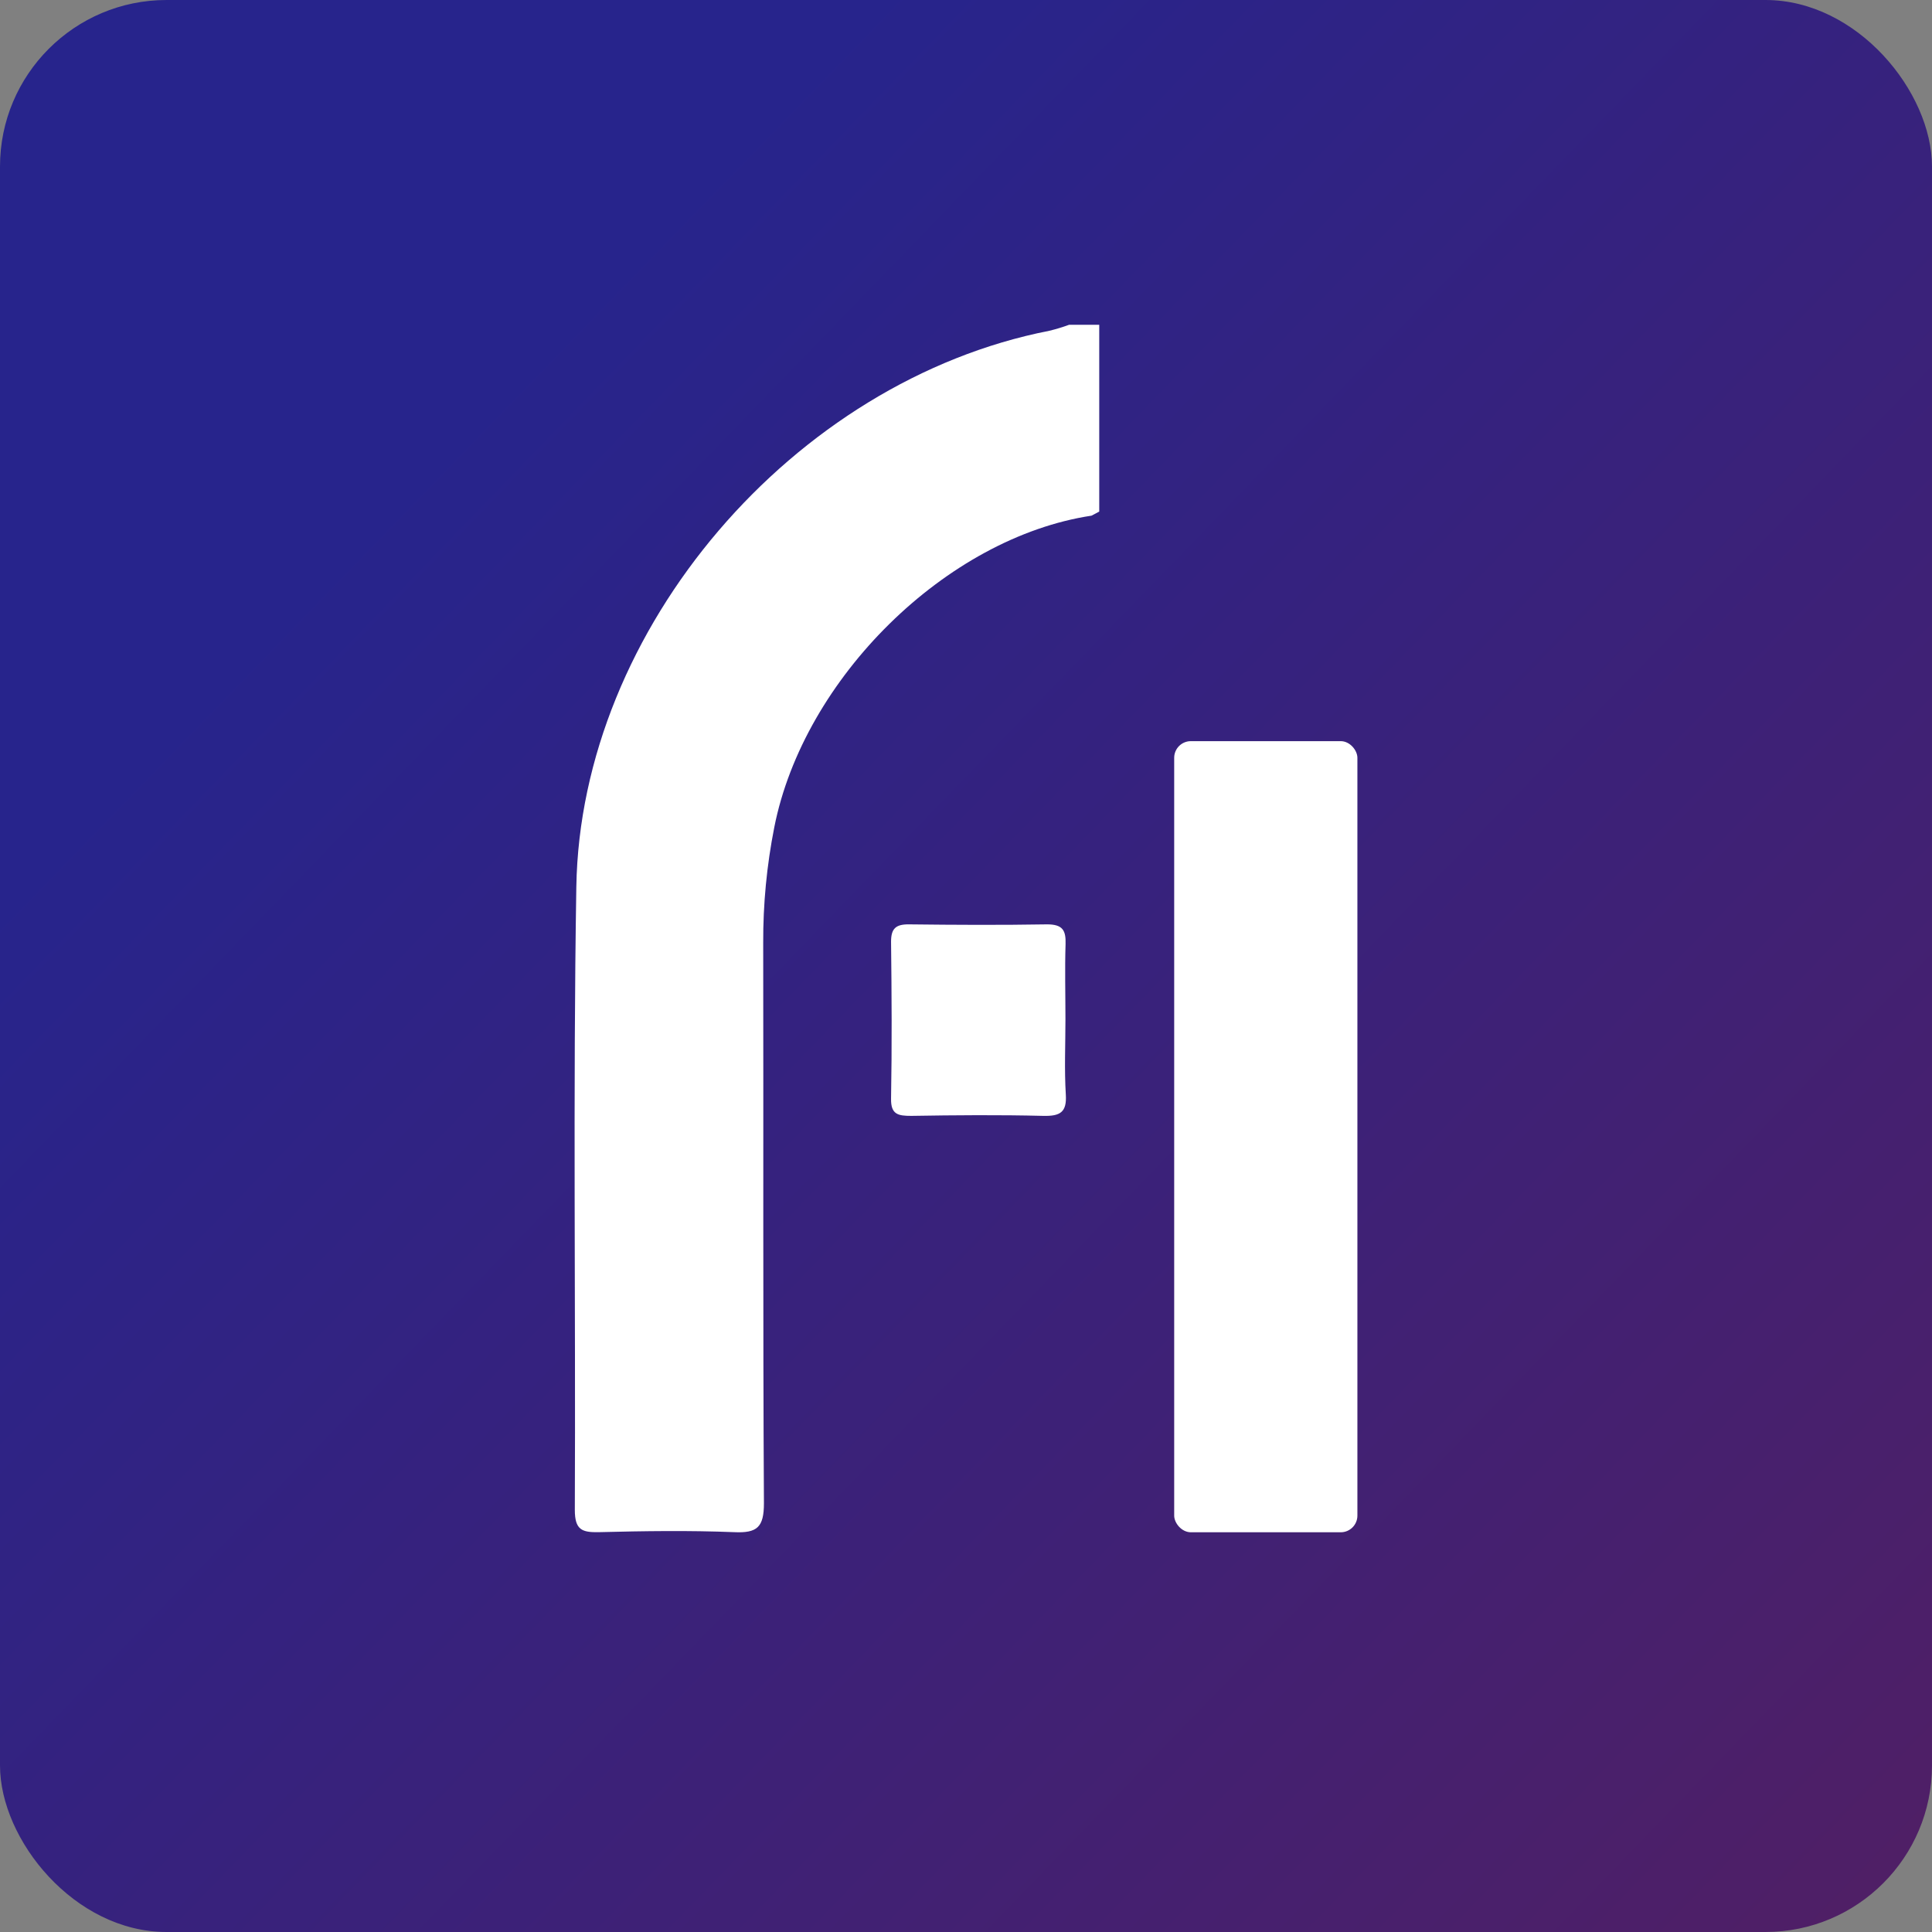 <svg width="232" height="232" viewBox="0 0 232 232" fill="none" xmlns="http://www.w3.org/2000/svg">
<rect x="0" y="0" width="232" height="232" fill="#808080" stroke="none"/>
<rect width="232" height="232" rx="20" fill="url(#paint0_linear_144_31)"/>
<rect x="141" y="89" width="22" height="95" rx="2" fill="white"/>
<path d="M131.067 61.923C113.654 64.559 96.516 81.431 92.979 99.34C92.073 103.921 91.627 108.581 91.648 113.251C91.691 135.669 91.604 158.095 91.735 180.513C91.735 183.395 90.924 184.115 88.161 183.986C82.757 183.77 77.31 183.849 71.92 183.986C69.88 184.029 69.027 183.712 69.027 181.313C69.135 156.38 68.802 131.433 69.207 106.501C69.707 75.481 95.316 45.728 126.01 39.72C126.814 39.526 127.607 39.285 128.383 39H132C132 46.478 132 53.955 132 61.433L131.067 61.923Z" fill="white"/>
<path d="M127.942 122.394C127.942 125.407 127.801 128.435 127.986 131.441C128.119 133.563 127.314 134.041 125.289 133.997C120.006 133.867 114.715 133.91 109.432 133.997C107.843 133.997 106.964 133.838 107.001 131.919C107.112 125.646 107.075 119.373 107.001 113.086C107.001 111.522 107.548 110.986 109.137 111C114.671 111.065 120.22 111.094 125.74 111C127.616 111 128.008 111.725 127.956 113.369C127.86 116.36 127.942 119.381 127.942 122.394Z" fill="white"/>
<defs>
<linearGradient id="paint0_linear_144_31" x1="53.725" y1="51.858" x2="229.948" y2="222.388" gradientUnits="userSpaceOnUse">
<stop stop-color="#27248C"/>
<stop offset="1" stop-color="#4F1F66"/>
</linearGradient>
</defs>
</svg>
